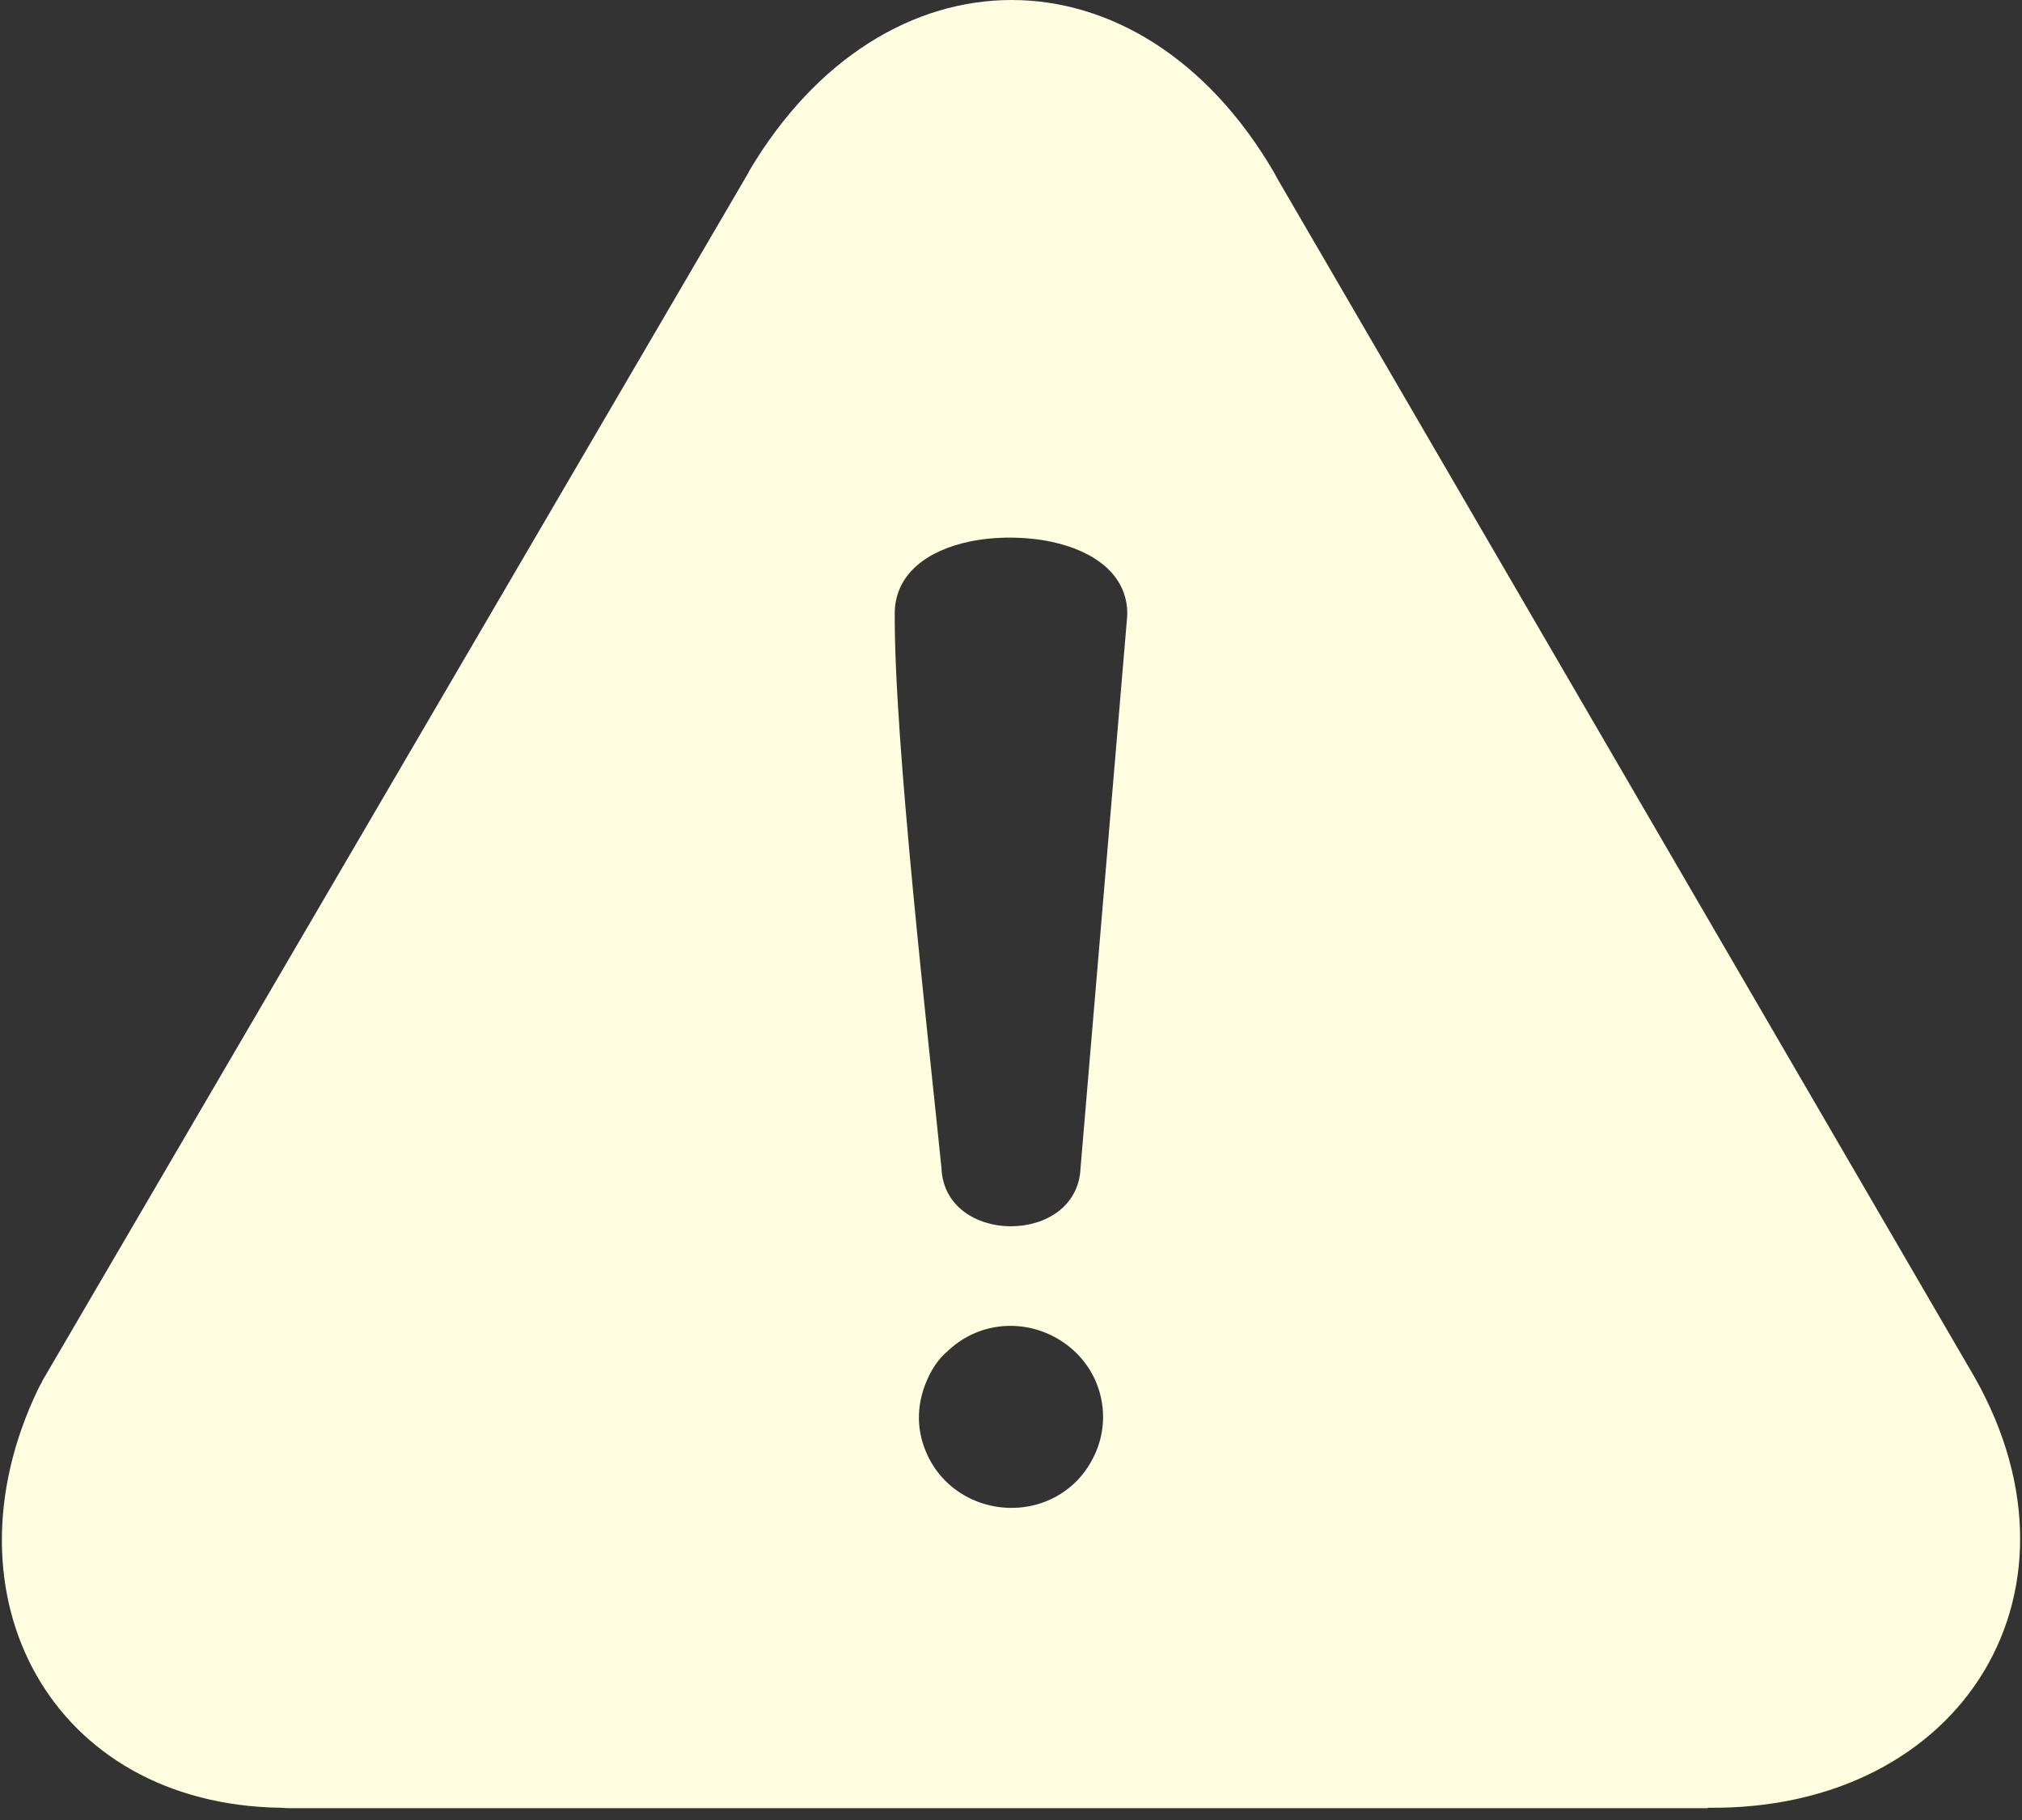 <svg width="100" height="90" viewBox="0 0 100 90" fill="none" xmlns="http://www.w3.org/2000/svg">
    <rect x="0" y="0" width="100" height="90" fill="#333333" stroke="none"/>
    <path fill-rule="evenodd" clip-rule="evenodd" d="M37.028 8.494C43.707 -2.824 56.359 -2.846 63.003 8.517L63.192 8.866L97.361 67.599C103.933 78.481 97.127 89.548 84.461 89.394V89.417H14.428C14.252 89.417 14.081 89.409 13.909 89.395C2.536 89.243 -2.981 78.934 1.842 68.781C1.918 68.617 2.002 68.459 2.091 68.307L2.084 68.301L37.038 8.499L37.028 8.494ZM46.838 66.84C47.669 66.043 48.661 65.646 49.655 65.575C50.318 65.528 50.981 65.63 51.593 65.86C52.203 66.09 52.764 66.445 53.228 66.904C54.578 68.237 54.928 70.257 54.133 71.951C53.609 73.07 52.753 73.823 51.772 74.224C51.181 74.469 50.544 74.579 49.908 74.564C49.271 74.548 48.643 74.406 48.074 74.143C47.095 73.694 46.261 72.903 45.793 71.789C45.276 70.562 45.351 69.289 45.916 68.094C46.14 67.62 46.452 67.166 46.838 66.84ZM53.439 57.758C53.283 61.6 46.711 61.604 46.561 57.756C45.896 51.177 44.197 36.43 44.251 30.246C44.306 28.342 45.902 27.213 47.943 26.783C48.573 26.65 49.265 26.584 49.961 26.586C50.663 26.588 51.357 26.656 51.987 26.789C54.096 27.233 55.751 28.407 55.751 30.349L55.741 30.541L53.439 57.758Z" fill="#FEFDE0"/>
</svg>

